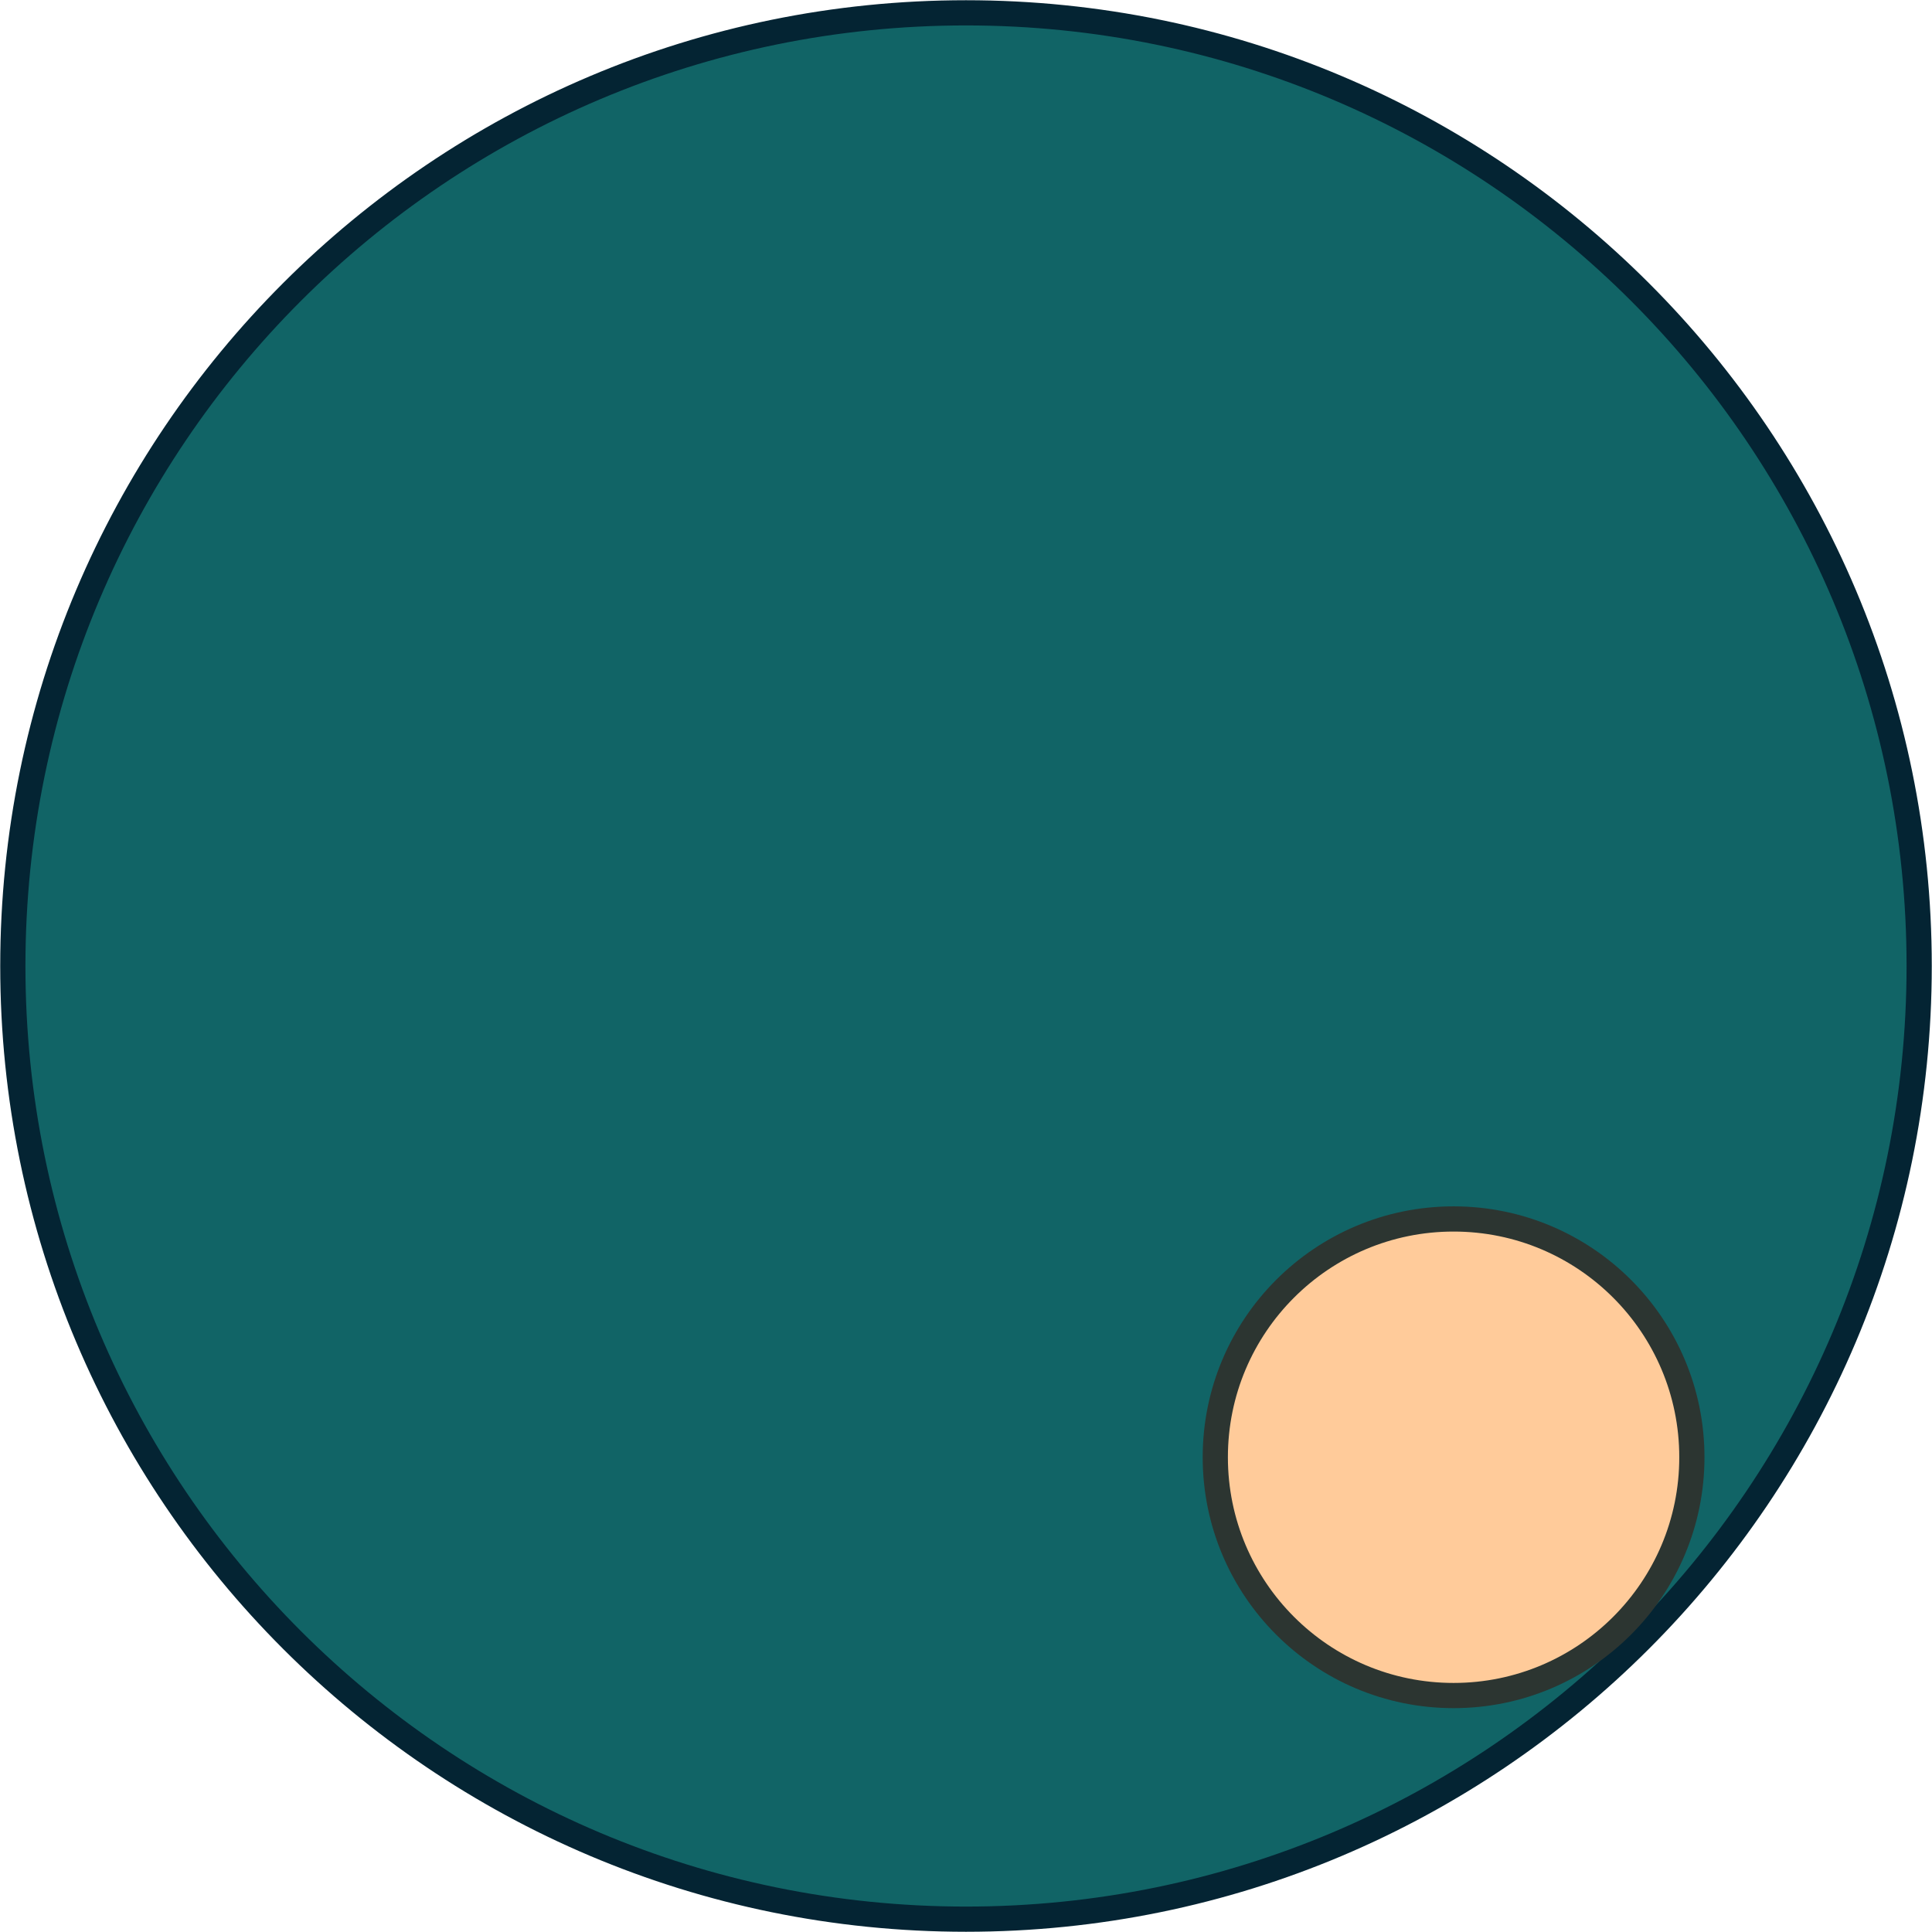 <svg width="527" height="527" xmlns="http://www.w3.org/2000/svg" xmlns:xlink="http://www.w3.org/1999/xlink" xml:space="preserve" overflow="hidden"><g transform="translate(-389 -929)"><path d="M392.5 1192.5C392.5 1048.91 508.906 932.5 652.5 932.5 796.094 932.5 912.5 1048.91 912.5 1192.5 912.5 1336.09 796.094 1452.5 652.5 1452.5 508.906 1452.5 392.5 1336.09 392.5 1192.5Z" stroke="#042433" stroke-width="6.875" stroke-miterlimit="8" fill="#116466" fill-rule="evenodd"/><path d="M720.5 1326.5C720.5 1290.6 749.602 1261.5 785.5 1261.5 821.398 1261.5 850.5 1290.6 850.5 1326.5 850.5 1362.4 821.398 1391.5 785.5 1391.5 749.602 1391.5 720.5 1362.4 720.5 1326.5Z" stroke="#2C3531" stroke-width="6.875" stroke-miterlimit="8" fill="#FFCB9A" fill-rule="evenodd"/></g></svg>